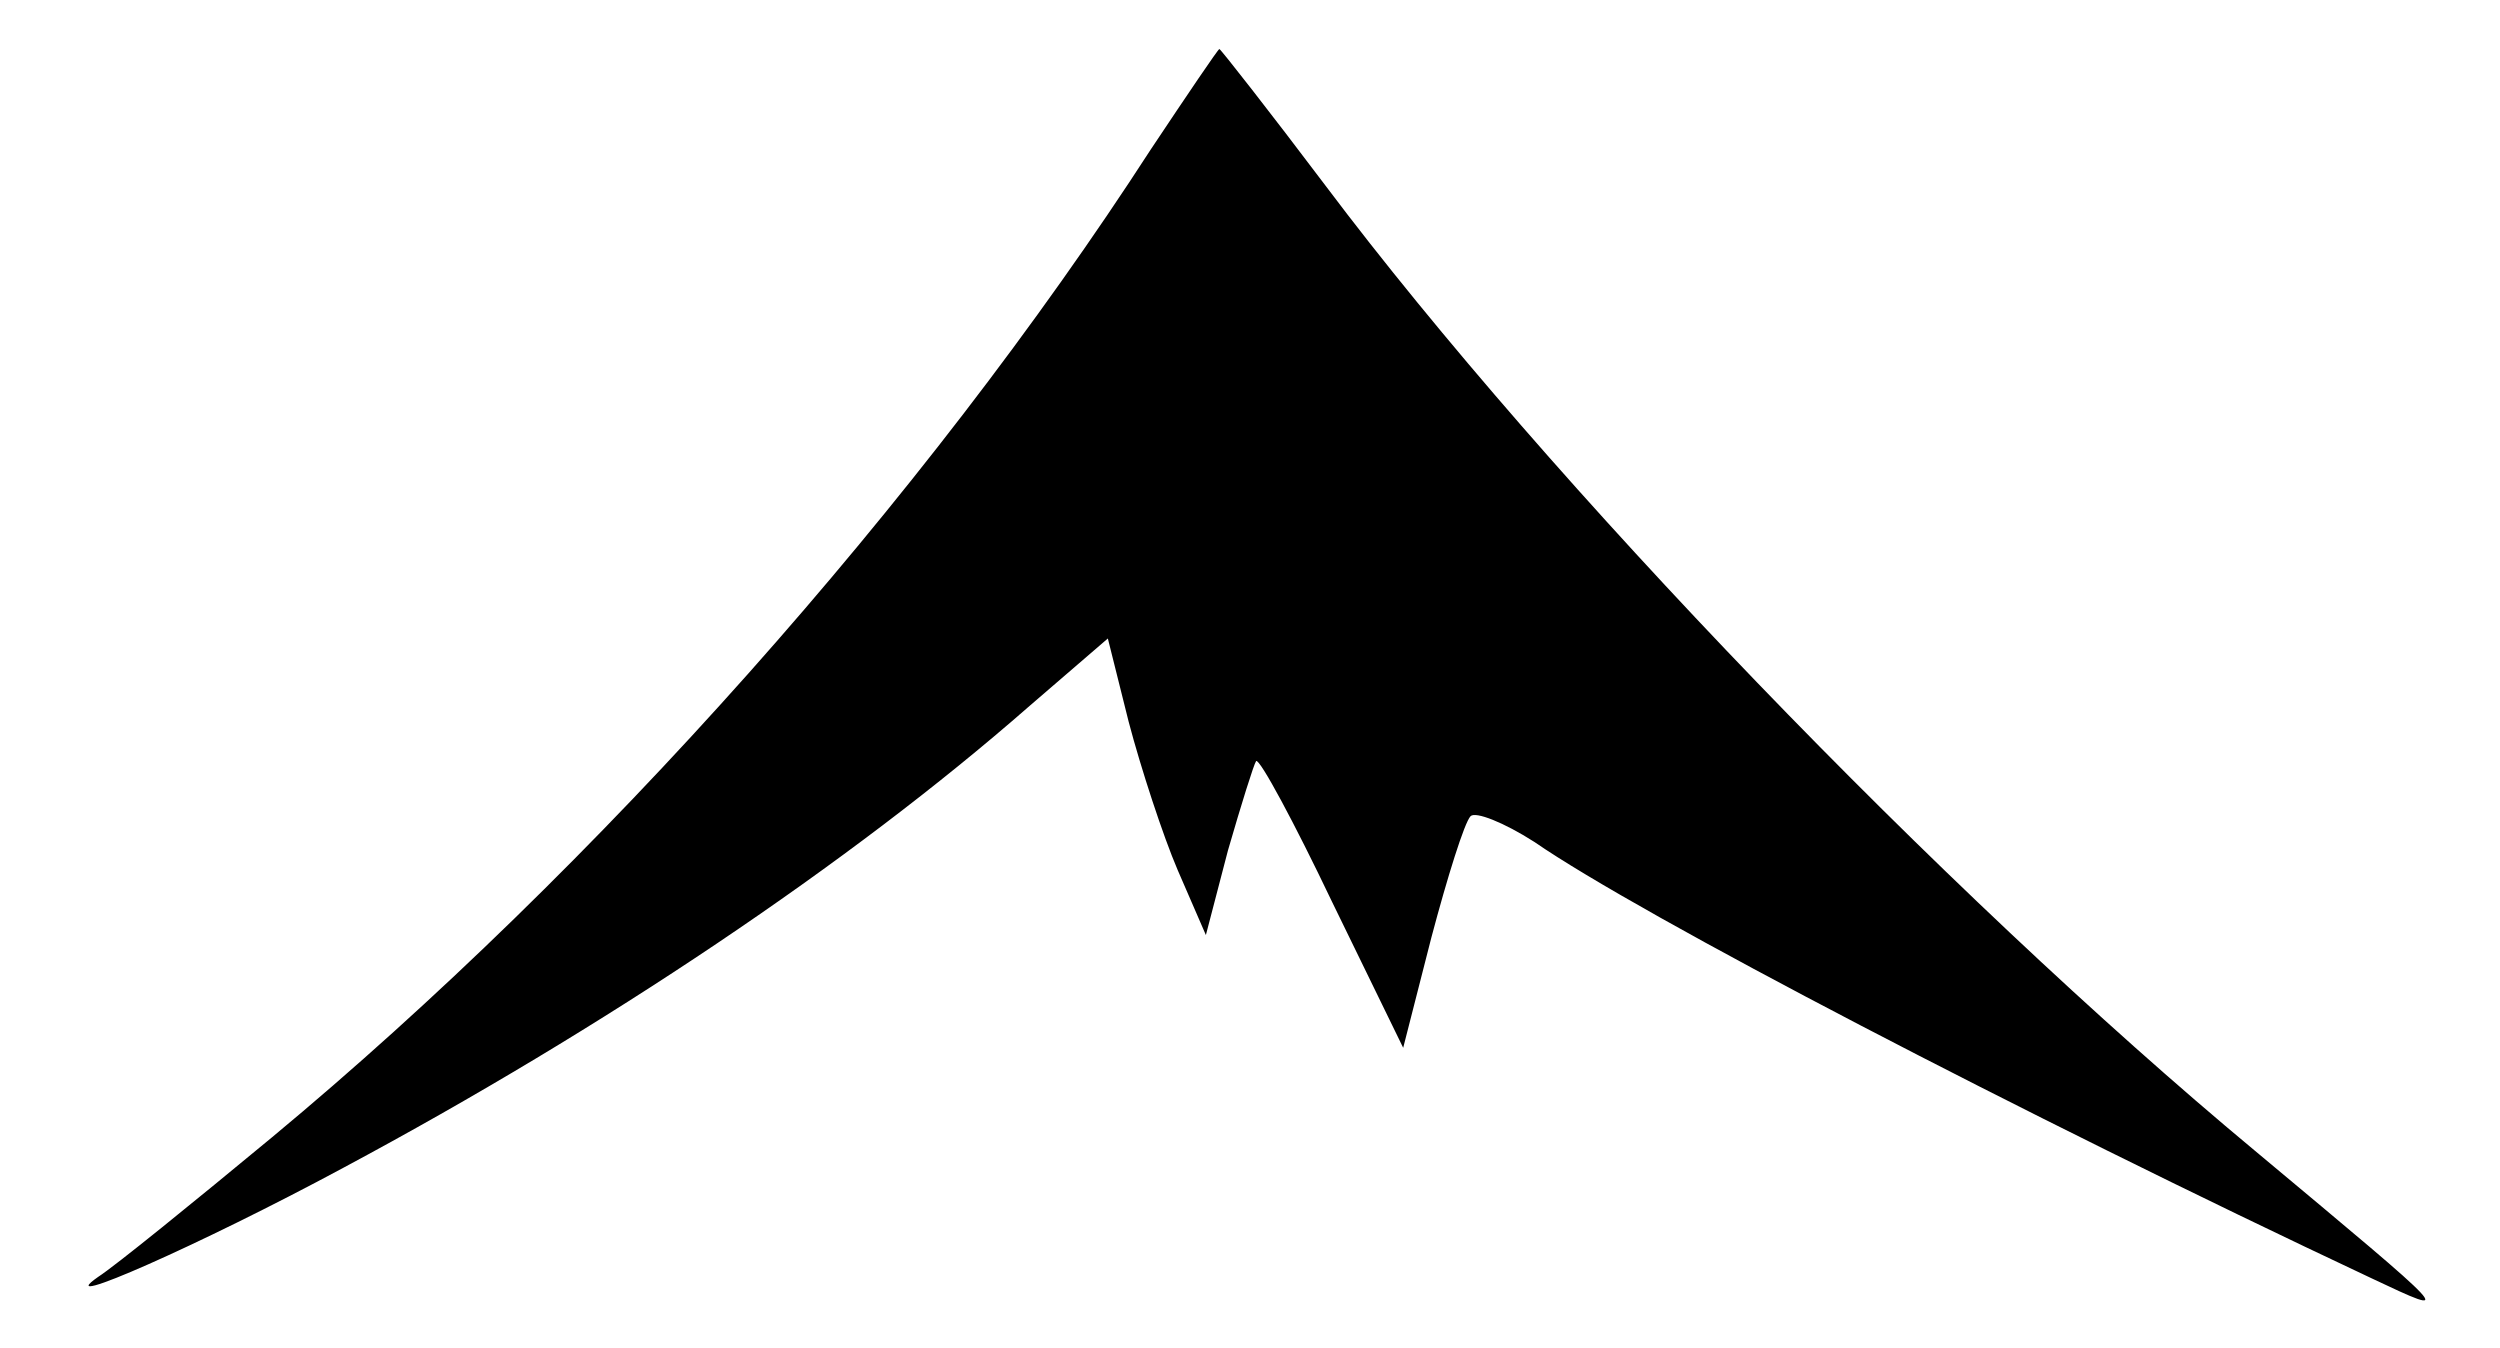 <?xml version="1.0" standalone="no"?>
<!DOCTYPE svg PUBLIC "-//W3C//DTD SVG 20010904//EN"
 "http://www.w3.org/TR/2001/REC-SVG-20010904/DTD/svg10.dtd">
<svg version="1.0" xmlns="http://www.w3.org/2000/svg"
 width="204pt" height="110pt" viewBox="0 0 204 110"
 preserveAspectRatio="xMidYMid meet">

<g transform="translate(0,110) scale(0.1,-0.1)"
fill="black" stroke="none">
<path d="M939 978 c-185 -286 -452 -586 -717 -806 -64 -53 -128 -105 -142
-114 -40 -28 83 26 200 89 213 114 414 249 559 376 l65 56 17 -68 c10 -38 28
-93 40 -121 l23 -53 18 69 c11 38 21 70 23 73 3 2 31 -50 62 -115 l58 -119 23
90 c13 49 27 94 32 99 4 4 27 -5 52 -21 87 -60 396 -221 683 -356 70 -33 69
-33 -95 104 -255 212 -576 545 -758 787 -46 61 -86 112 -87 112 -1 0 -26 -37
-56 -82z"/>
</g>
</svg>
